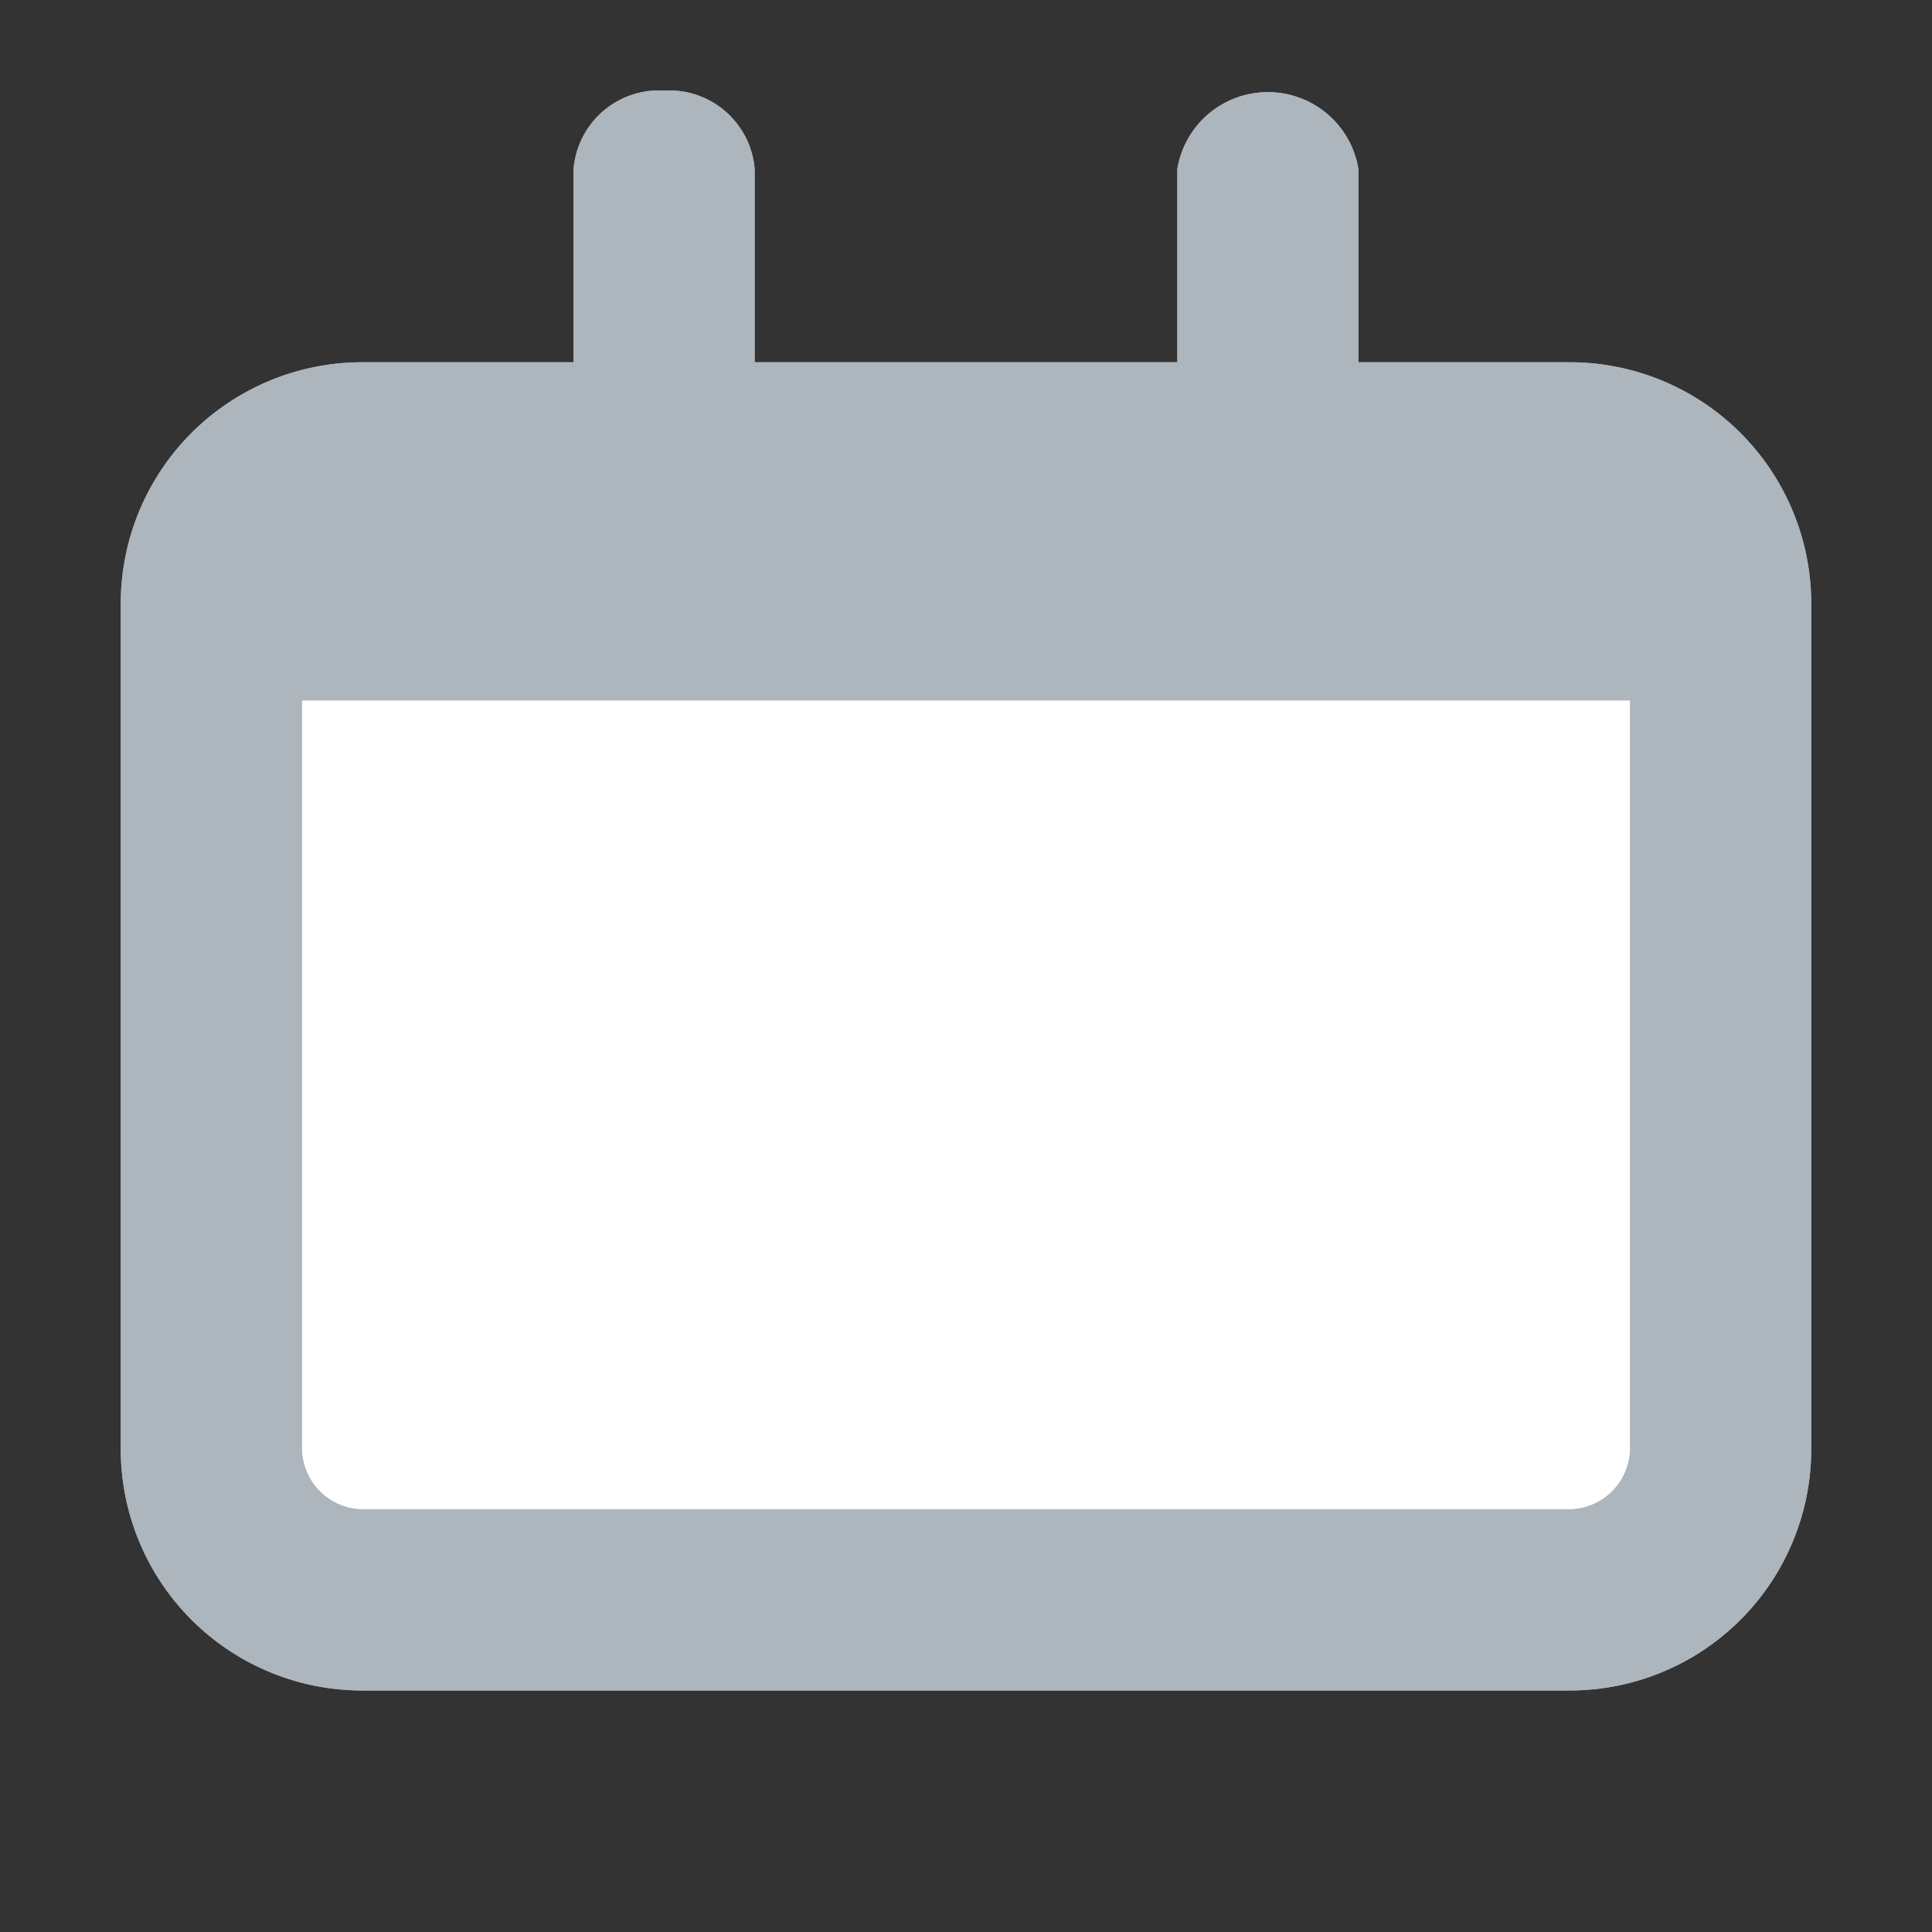 <svg xmlns="http://www.w3.org/2000/svg" viewBox="0 0 16 16"><rect x="0" y="0" width="16" height="16" fill="#333333" stroke="none"/><g id="Layer_2" data-name="Layer 2"><g id="Date"><path d="M2.33,5.72H13.62a0,0,0,0,1,0,0v6.39a.47.47,0,0,1-.47.47H2.81a.47.47,0,0,1-.47-.47V5.72A0,0,0,0,1,2.33,5.72Z" style="fill:#fff"/><path d="M13,3H11.25V1.4a.76.76,0,0,0-1.5,0V3H6.25V1.4A.71.71,0,0,0,5.5.75a.71.71,0,0,0-.75.65V3H3A2,2,0,0,0,1,5v7a2,2,0,0,0,2,2H13a2,2,0,0,0,2-2V5A2,2,0,0,0,13,3Zm.5,9a.51.51,0,0,1-.5.5H3a.51.51,0,0,1-.5-.5V5.8h11Z" style="fill:#adb5bd"/><path d="M13,3H11.25V1.4a.76.76,0,0,0-1.5,0V3H6.25V1.4A.71.71,0,0,0,5.5.75a.71.71,0,0,0-.75.65V3H3A2,2,0,0,0,1,5v7a2,2,0,0,0,2,2H13a2,2,0,0,0,2-2V5A2,2,0,0,0,13,3Zm.5,9a.51.51,0,0,1-.5.5H3a.51.51,0,0,1-.5-.5V5.8h11Z" style="fill:#adb5bd"/><rect id="Transparent_path" data-name="Transparent path" width="16" height="16" style="fill:none"/></g></g></svg>
